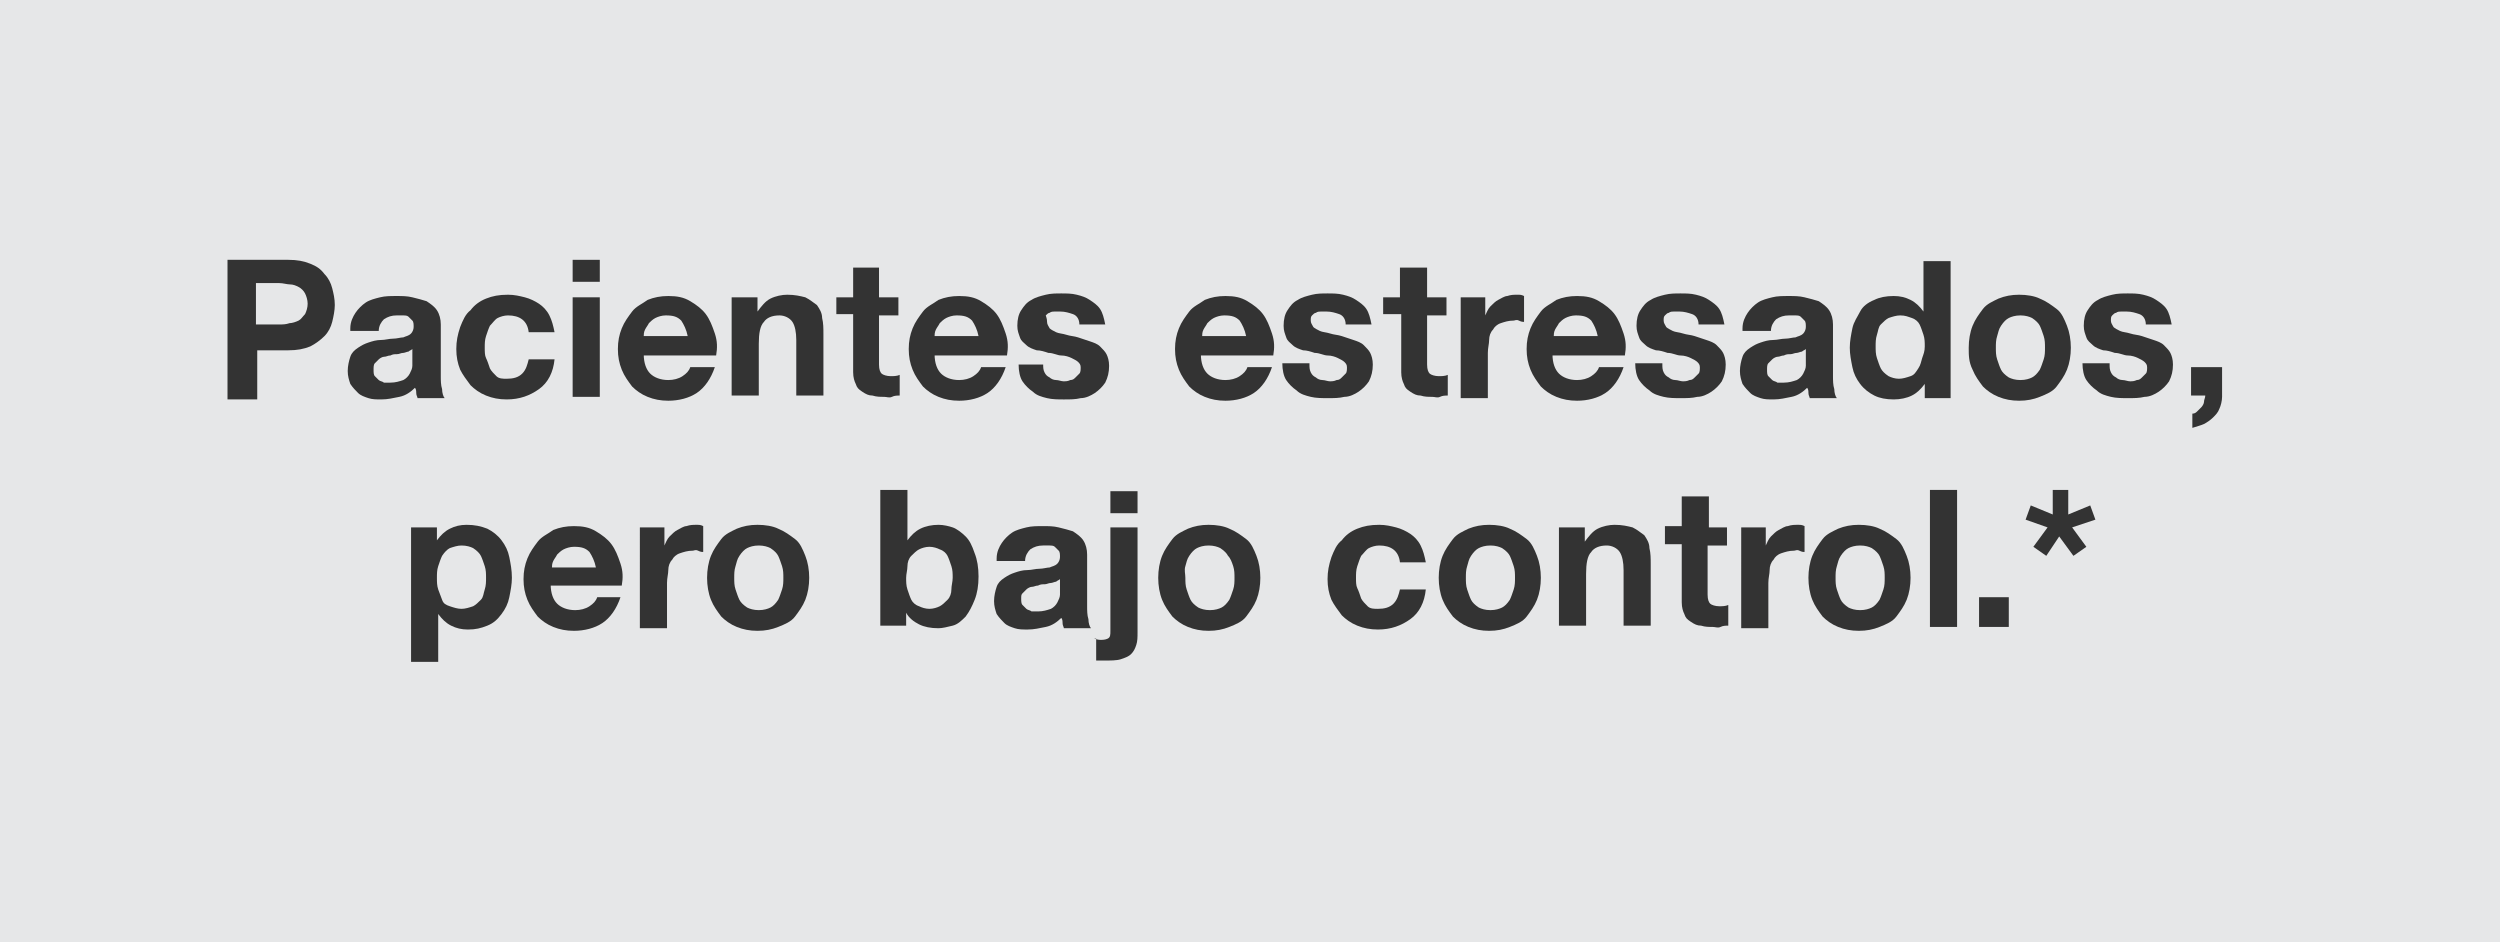 <!-- Generator: Adobe Illustrator 20.1.0, SVG Export Plug-In  -->
<svg version="1.1"
	 xmlns="http://www.w3.org/2000/svg" xmlns:xlink="http://www.w3.org/1999/xlink" xmlns:a="http://ns.adobe.com/AdobeSVGViewerExtensions/3.0/"
	 x="0px" y="0px" width="193.4px" height="72.9px" viewBox="0 0 193.4 72.9"
	 style="overflow:scroll;enable-background:new 0 0 193.4 72.9;" xml:space="preserve">
<style type="text/css">
	.st0{fill:#E6E7E8;}
	.st1{fill:#333333;}
</style>
<defs>
</defs>
<rect id="XMLID_1_" class="st0" width="193.4" height="72.9"/>
<g>
	<path class="st1" d="M17.5,20.1h4.8c0.7,0,1.2,0.1,1.7,0.3c0.5,0.2,0.8,0.4,1.1,0.8c0.3,0.3,0.5,0.7,0.6,1.1
		c0.1,0.4,0.2,0.8,0.2,1.3c0,0.4-0.1,0.9-0.2,1.3c-0.1,0.4-0.3,0.8-0.6,1.1c-0.3,0.3-0.7,0.6-1.1,0.8c-0.5,0.2-1,0.3-1.7,0.3h-2.4
		v3.8h-2.3V20.1z M19.8,25.1h1.8c0.3,0,0.5,0,0.8-0.1c0.2,0,0.5-0.1,0.7-0.2c0.2-0.1,0.3-0.3,0.5-0.5c0.1-0.2,0.2-0.5,0.2-0.8
		s-0.1-0.6-0.2-0.8c-0.1-0.2-0.3-0.4-0.5-0.5c-0.2-0.1-0.4-0.2-0.7-0.2c-0.2,0-0.5-0.1-0.8-0.1h-1.8V25.1z"/>
	<path class="st1" d="M27.1,25.4c0-0.5,0.2-0.9,0.4-1.2c0.2-0.3,0.5-0.6,0.8-0.8c0.3-0.2,0.7-0.3,1.1-0.4c0.4-0.1,0.8-0.1,1.3-0.1
		c0.4,0,0.8,0,1.2,0.1c0.4,0.1,0.8,0.2,1.1,0.3c0.3,0.2,0.6,0.4,0.8,0.7c0.2,0.3,0.3,0.7,0.3,1.1v4c0,0.3,0,0.7,0.1,1
		c0,0.3,0.1,0.6,0.2,0.7h-2.1c0-0.1-0.1-0.2-0.1-0.4c0-0.1,0-0.3-0.1-0.4c-0.3,0.3-0.7,0.6-1.2,0.7c-0.5,0.1-0.9,0.2-1.4,0.2
		c-0.4,0-0.7,0-1-0.1c-0.3-0.1-0.6-0.2-0.8-0.4c-0.2-0.2-0.4-0.4-0.6-0.7c-0.1-0.3-0.2-0.6-0.2-1c0-0.4,0.1-0.8,0.2-1.1
		s0.3-0.5,0.6-0.7s0.5-0.3,0.8-0.4s0.6-0.2,1-0.2c0.3,0,0.6-0.1,0.9-0.1c0.3,0,0.6-0.1,0.8-0.1c0.2-0.1,0.4-0.1,0.6-0.3
		c0.1-0.1,0.2-0.3,0.2-0.5c0-0.2,0-0.4-0.1-0.5s-0.2-0.2-0.3-0.3c-0.1-0.1-0.3-0.1-0.4-0.1c-0.2,0-0.3,0-0.5,0c-0.4,0-0.7,0.1-1,0.3
		c-0.2,0.2-0.4,0.5-0.4,0.9H27.1z M31.9,27c-0.1,0.1-0.2,0.1-0.3,0.2c-0.1,0-0.3,0.1-0.4,0.1c-0.2,0-0.3,0.1-0.5,0.1s-0.3,0-0.5,0.1
		c-0.2,0-0.3,0.1-0.5,0.1c-0.1,0-0.3,0.1-0.4,0.2c-0.1,0.1-0.2,0.2-0.3,0.3s-0.1,0.3-0.1,0.5c0,0.2,0,0.4,0.1,0.5s0.2,0.2,0.3,0.3
		c0.1,0.1,0.3,0.1,0.4,0.2c0.2,0,0.3,0,0.5,0c0.4,0,0.7-0.1,1-0.2c0.2-0.1,0.4-0.3,0.5-0.5c0.1-0.2,0.2-0.4,0.2-0.6
		c0-0.2,0-0.4,0-0.5V27z"/>
	<path class="st1" d="M40.9,25.7c-0.1-0.9-0.7-1.3-1.6-1.3c-0.3,0-0.6,0.1-0.8,0.2s-0.4,0.4-0.6,0.6c-0.1,0.2-0.2,0.5-0.3,0.8
		s-0.1,0.6-0.1,0.9c0,0.3,0,0.6,0.1,0.8s0.2,0.5,0.3,0.8c0.1,0.2,0.3,0.4,0.5,0.6s0.5,0.2,0.8,0.2c0.5,0,0.9-0.1,1.2-0.4
		c0.3-0.3,0.4-0.7,0.5-1.1h2c-0.1,1-0.5,1.8-1.2,2.3c-0.7,0.5-1.5,0.8-2.5,0.8c-0.6,0-1.1-0.1-1.6-0.3c-0.5-0.2-0.9-0.5-1.2-0.8
		c-0.3-0.4-0.6-0.8-0.8-1.2c-0.2-0.5-0.3-1-0.3-1.6c0-0.6,0.1-1.1,0.3-1.7c0.2-0.5,0.4-1,0.8-1.3c0.3-0.4,0.7-0.7,1.2-0.9
		c0.5-0.2,1-0.3,1.7-0.3c0.5,0,0.9,0.1,1.3,0.2c0.4,0.1,0.8,0.3,1.1,0.5c0.3,0.2,0.6,0.5,0.8,0.9c0.2,0.4,0.3,0.8,0.4,1.3H40.9z"/>
	<path class="st1" d="M46.4,21.8h-2.1v-1.7h2.1V21.8z M44.3,23h2.1v7.7h-2.1V23z"/>
	<path class="st1" d="M49.8,27.4c0,0.7,0.2,1.2,0.5,1.5c0.3,0.3,0.8,0.5,1.4,0.5c0.4,0,0.8-0.1,1.1-0.3s0.5-0.4,0.6-0.7h1.9
		c-0.3,0.9-0.8,1.6-1.4,2c-0.6,0.4-1.4,0.6-2.2,0.6c-0.6,0-1.1-0.1-1.6-0.3c-0.5-0.2-0.9-0.5-1.2-0.8c-0.3-0.4-0.6-0.8-0.8-1.3
		c-0.2-0.5-0.3-1-0.3-1.6c0-0.6,0.1-1.1,0.3-1.6c0.2-0.5,0.5-0.9,0.8-1.3s0.8-0.6,1.2-0.9c0.5-0.2,1-0.3,1.6-0.3
		c0.7,0,1.2,0.1,1.7,0.4c0.5,0.3,0.9,0.6,1.2,1c0.3,0.4,0.5,0.9,0.7,1.5s0.2,1.1,0.1,1.7H49.8z M53.2,26c-0.1-0.5-0.3-0.9-0.5-1.2
		c-0.3-0.3-0.6-0.4-1.2-0.4c-0.3,0-0.6,0.1-0.8,0.2c-0.2,0.1-0.4,0.3-0.5,0.4c-0.1,0.2-0.2,0.3-0.3,0.5c-0.1,0.2-0.1,0.4-0.1,0.5
		H53.2z"/>
	<path class="st1" d="M56.6,23h2v1.1h0c0.3-0.4,0.6-0.8,1-1c0.4-0.2,0.9-0.3,1.3-0.3c0.6,0,1,0.1,1.4,0.2c0.4,0.2,0.6,0.4,0.9,0.6
		c0.2,0.3,0.4,0.6,0.4,1c0.1,0.4,0.1,0.8,0.1,1.3v4.7h-2.1v-4.3c0-0.6-0.1-1.1-0.3-1.4s-0.6-0.5-1-0.5c-0.6,0-1,0.2-1.2,0.5
		c-0.3,0.3-0.4,0.9-0.4,1.7v4h-2.1V23z"/>
	<path class="st1" d="M68,23h1.5v1.4H68v3.8c0,0.4,0.1,0.6,0.2,0.7c0.1,0.1,0.4,0.2,0.7,0.2c0.2,0,0.5,0,0.7-0.1v1.6
		c-0.2,0-0.4,0-0.6,0.1s-0.4,0-0.6,0c-0.3,0-0.6,0-0.9-0.1c-0.3,0-0.5-0.1-0.8-0.3s-0.4-0.3-0.5-0.6c-0.1-0.2-0.2-0.5-0.2-0.9v-4.5
		h-1.3V23h1.3v-2.3H68V23z"/>
	<path class="st1" d="M72.3,27.4c0,0.7,0.2,1.2,0.5,1.5c0.3,0.3,0.8,0.5,1.4,0.5c0.4,0,0.8-0.1,1.1-0.3s0.5-0.4,0.6-0.7h1.9
		c-0.3,0.9-0.8,1.6-1.4,2c-0.6,0.4-1.4,0.6-2.2,0.6c-0.6,0-1.1-0.1-1.6-0.3c-0.5-0.2-0.9-0.5-1.2-0.8c-0.3-0.4-0.6-0.8-0.8-1.3
		c-0.2-0.5-0.3-1-0.3-1.6c0-0.6,0.1-1.1,0.3-1.6c0.2-0.5,0.5-0.9,0.8-1.3s0.8-0.6,1.2-0.9c0.5-0.2,1-0.3,1.6-0.3
		c0.7,0,1.2,0.1,1.7,0.4c0.5,0.3,0.9,0.6,1.2,1c0.3,0.4,0.5,0.9,0.7,1.5s0.2,1.1,0.1,1.7H72.3z M75.7,26c-0.1-0.5-0.3-0.9-0.5-1.2
		c-0.3-0.3-0.6-0.4-1.2-0.4c-0.3,0-0.6,0.1-0.8,0.2c-0.2,0.1-0.4,0.3-0.5,0.4c-0.1,0.2-0.2,0.3-0.3,0.5c-0.1,0.2-0.1,0.4-0.1,0.5
		H75.7z"/>
	<path class="st1" d="M80.7,28.2c0,0.2,0,0.4,0.1,0.6c0.1,0.2,0.2,0.3,0.4,0.4c0.1,0.1,0.3,0.2,0.5,0.2c0.2,0,0.4,0.1,0.6,0.1
		c0.1,0,0.3,0,0.5-0.1c0.2,0,0.3-0.1,0.4-0.2s0.2-0.2,0.3-0.3c0.1-0.1,0.1-0.3,0.1-0.5c0-0.2-0.1-0.3-0.2-0.4
		c-0.1-0.1-0.3-0.2-0.5-0.3c-0.2-0.1-0.5-0.2-0.8-0.2s-0.6-0.2-1-0.2c-0.3-0.1-0.6-0.2-0.9-0.2c-0.3-0.1-0.6-0.2-0.8-0.4
		s-0.4-0.3-0.5-0.6s-0.2-0.5-0.2-0.9c0-0.5,0.1-0.9,0.3-1.2c0.2-0.3,0.4-0.6,0.8-0.8c0.3-0.2,0.7-0.3,1.1-0.4
		c0.4-0.1,0.8-0.1,1.2-0.1c0.4,0,0.8,0,1.2,0.1c0.4,0.1,0.7,0.2,1,0.4c0.3,0.2,0.6,0.4,0.8,0.7c0.2,0.3,0.3,0.7,0.4,1.2h-2
		c0-0.4-0.2-0.7-0.5-0.8s-0.6-0.2-1-0.2c-0.1,0-0.2,0-0.4,0c-0.1,0-0.3,0-0.4,0.1c-0.1,0-0.2,0.1-0.3,0.2C81,24.7,81,24.8,81,24.9
		c0,0.2,0.1,0.3,0.2,0.5c0.1,0.1,0.3,0.2,0.5,0.3s0.5,0.1,0.8,0.2s0.6,0.1,0.9,0.2c0.3,0.1,0.6,0.2,0.9,0.3c0.3,0.1,0.6,0.2,0.8,0.4
		c0.2,0.2,0.4,0.4,0.5,0.6c0.1,0.2,0.2,0.5,0.2,0.9c0,0.5-0.1,0.9-0.3,1.3c-0.2,0.3-0.5,0.6-0.8,0.8s-0.7,0.4-1.1,0.4
		c-0.4,0.1-0.8,0.1-1.3,0.1c-0.4,0-0.9,0-1.3-0.1c-0.4-0.1-0.8-0.2-1.1-0.5c-0.3-0.2-0.6-0.5-0.8-0.8s-0.3-0.8-0.3-1.3H80.7z"/>
	<path class="st1" d="M92.9,27.4c0,0.7,0.2,1.2,0.5,1.5c0.3,0.3,0.8,0.5,1.4,0.5c0.4,0,0.8-0.1,1.1-0.3s0.5-0.4,0.6-0.7h1.9
		c-0.3,0.9-0.8,1.6-1.4,2c-0.6,0.4-1.4,0.6-2.2,0.6c-0.6,0-1.1-0.1-1.6-0.3c-0.5-0.2-0.9-0.5-1.2-0.8c-0.3-0.4-0.6-0.8-0.8-1.3
		c-0.2-0.5-0.3-1-0.3-1.6c0-0.6,0.1-1.1,0.3-1.6c0.2-0.5,0.5-0.9,0.8-1.3s0.8-0.6,1.2-0.9c0.5-0.2,1-0.3,1.6-0.3
		c0.7,0,1.2,0.1,1.7,0.4c0.5,0.3,0.9,0.6,1.2,1c0.3,0.4,0.5,0.9,0.7,1.5s0.2,1.1,0.1,1.7H92.9z M96.4,26c-0.1-0.5-0.3-0.9-0.5-1.2
		c-0.3-0.3-0.6-0.4-1.2-0.4c-0.3,0-0.6,0.1-0.8,0.2c-0.2,0.1-0.4,0.3-0.5,0.4c-0.1,0.2-0.2,0.3-0.3,0.5c-0.1,0.2-0.1,0.4-0.1,0.5
		H96.4z"/>
	<path class="st1" d="M101.3,28.2c0,0.2,0,0.4,0.1,0.6c0.1,0.2,0.2,0.3,0.4,0.4c0.1,0.1,0.3,0.2,0.5,0.2c0.2,0,0.4,0.1,0.6,0.1
		c0.1,0,0.3,0,0.5-0.1c0.2,0,0.3-0.1,0.4-0.2s0.2-0.2,0.3-0.3c0.1-0.1,0.1-0.3,0.1-0.5c0-0.2-0.1-0.3-0.2-0.4
		c-0.1-0.1-0.3-0.2-0.5-0.3c-0.2-0.1-0.5-0.2-0.8-0.2s-0.6-0.2-1-0.2c-0.3-0.1-0.6-0.2-0.9-0.2c-0.3-0.1-0.6-0.2-0.8-0.4
		s-0.4-0.3-0.5-0.6s-0.2-0.5-0.2-0.9c0-0.5,0.1-0.9,0.3-1.2c0.2-0.3,0.4-0.6,0.8-0.8c0.3-0.2,0.7-0.3,1.1-0.4
		c0.4-0.1,0.8-0.1,1.2-0.1c0.4,0,0.8,0,1.2,0.1c0.4,0.1,0.7,0.2,1,0.4c0.3,0.2,0.6,0.4,0.8,0.7c0.2,0.3,0.3,0.7,0.4,1.2h-2
		c0-0.4-0.2-0.7-0.5-0.8s-0.6-0.2-1-0.2c-0.1,0-0.2,0-0.4,0c-0.1,0-0.3,0-0.4,0.1c-0.1,0-0.2,0.1-0.3,0.2c-0.1,0.1-0.1,0.2-0.1,0.4
		c0,0.2,0.1,0.3,0.2,0.5c0.1,0.1,0.3,0.2,0.5,0.3s0.5,0.1,0.8,0.2s0.6,0.1,0.9,0.2c0.3,0.1,0.6,0.2,0.9,0.3c0.3,0.1,0.6,0.2,0.8,0.4
		c0.2,0.2,0.4,0.4,0.5,0.6c0.1,0.2,0.2,0.5,0.2,0.9c0,0.5-0.1,0.9-0.3,1.3c-0.2,0.3-0.5,0.6-0.8,0.8s-0.7,0.4-1.1,0.4
		c-0.4,0.1-0.8,0.1-1.3,0.1c-0.4,0-0.9,0-1.3-0.1c-0.4-0.1-0.8-0.2-1.1-0.5c-0.3-0.2-0.6-0.5-0.8-0.8s-0.3-0.8-0.3-1.3H101.3z"/>
	<path class="st1" d="M110.4,23h1.5v1.4h-1.5v3.8c0,0.4,0.1,0.6,0.2,0.7c0.1,0.1,0.4,0.2,0.7,0.2c0.2,0,0.5,0,0.7-0.1v1.6
		c-0.2,0-0.4,0-0.6,0.1s-0.4,0-0.6,0c-0.3,0-0.6,0-0.9-0.1c-0.3,0-0.5-0.1-0.8-0.3s-0.4-0.3-0.5-0.6c-0.1-0.2-0.2-0.5-0.2-0.9v-4.5
		H107V23h1.3v-2.3h2.1V23z"/>
	<path class="st1" d="M112.9,23h2v1.4h0c0.1-0.2,0.2-0.5,0.4-0.7c0.2-0.2,0.4-0.4,0.6-0.5c0.2-0.1,0.5-0.3,0.7-0.3
		c0.3-0.1,0.5-0.1,0.8-0.1c0.2,0,0.3,0,0.5,0.1v2c-0.1,0-0.2,0-0.4-0.1s-0.3,0-0.4,0c-0.4,0-0.7,0.1-1,0.2c-0.3,0.1-0.5,0.3-0.6,0.5
		c-0.2,0.2-0.3,0.5-0.3,0.8s-0.1,0.6-0.1,1v3.5h-2.1V23z"/>
	<path class="st1" d="M120.1,27.4c0,0.7,0.2,1.2,0.5,1.5c0.3,0.3,0.8,0.5,1.4,0.5c0.4,0,0.8-0.1,1.1-0.3s0.5-0.4,0.6-0.7h1.9
		c-0.3,0.9-0.8,1.6-1.4,2c-0.6,0.4-1.4,0.6-2.2,0.6c-0.6,0-1.1-0.1-1.6-0.3c-0.5-0.2-0.9-0.5-1.2-0.8c-0.3-0.4-0.6-0.8-0.8-1.3
		c-0.2-0.5-0.3-1-0.3-1.6c0-0.6,0.1-1.1,0.3-1.6c0.2-0.5,0.5-0.9,0.8-1.3s0.8-0.6,1.2-0.9c0.5-0.2,1-0.3,1.6-0.3
		c0.7,0,1.2,0.1,1.7,0.4c0.5,0.3,0.9,0.6,1.2,1c0.3,0.4,0.5,0.9,0.7,1.5s0.2,1.1,0.1,1.7H120.1z M123.6,26c-0.1-0.5-0.3-0.9-0.5-1.2
		c-0.3-0.3-0.6-0.4-1.2-0.4c-0.3,0-0.6,0.1-0.8,0.2c-0.2,0.1-0.4,0.3-0.5,0.4c-0.1,0.2-0.2,0.3-0.3,0.5c-0.1,0.2-0.1,0.4-0.1,0.5
		H123.6z"/>
	<path class="st1" d="M128.6,28.2c0,0.2,0,0.4,0.1,0.6c0.1,0.2,0.2,0.3,0.4,0.4c0.1,0.1,0.3,0.2,0.5,0.2c0.2,0,0.4,0.1,0.6,0.1
		c0.1,0,0.3,0,0.5-0.1c0.2,0,0.3-0.1,0.4-0.2s0.2-0.2,0.3-0.3c0.1-0.1,0.1-0.3,0.1-0.5c0-0.2-0.1-0.3-0.2-0.4
		c-0.1-0.1-0.3-0.2-0.5-0.3c-0.2-0.1-0.5-0.2-0.8-0.2s-0.6-0.2-1-0.2c-0.3-0.1-0.6-0.2-0.9-0.2c-0.3-0.1-0.6-0.2-0.8-0.4
		s-0.4-0.3-0.5-0.6s-0.2-0.5-0.2-0.9c0-0.5,0.1-0.9,0.3-1.2c0.2-0.3,0.4-0.6,0.8-0.8c0.3-0.2,0.7-0.3,1.1-0.4
		c0.4-0.1,0.8-0.1,1.2-0.1c0.4,0,0.8,0,1.2,0.1c0.4,0.1,0.7,0.2,1,0.4c0.3,0.2,0.6,0.4,0.8,0.7c0.2,0.3,0.3,0.7,0.4,1.2h-2
		c0-0.4-0.2-0.7-0.5-0.8s-0.6-0.2-1-0.2c-0.1,0-0.2,0-0.4,0c-0.1,0-0.3,0-0.4,0.1c-0.1,0-0.2,0.1-0.3,0.2c-0.1,0.1-0.1,0.2-0.1,0.4
		c0,0.2,0.1,0.3,0.2,0.5c0.1,0.1,0.3,0.2,0.5,0.3s0.5,0.1,0.8,0.2s0.6,0.1,0.9,0.2c0.3,0.1,0.6,0.2,0.9,0.3c0.3,0.1,0.6,0.2,0.8,0.4
		c0.2,0.2,0.4,0.4,0.5,0.6c0.1,0.2,0.2,0.5,0.2,0.9c0,0.5-0.1,0.9-0.3,1.3c-0.2,0.3-0.5,0.6-0.8,0.8s-0.7,0.4-1.1,0.4
		c-0.4,0.1-0.8,0.1-1.3,0.1c-0.4,0-0.9,0-1.3-0.1c-0.4-0.1-0.8-0.2-1.1-0.5c-0.3-0.2-0.6-0.5-0.8-0.8s-0.3-0.8-0.3-1.3H128.6z"/>
	<path class="st1" d="M134.8,25.4c0-0.5,0.2-0.9,0.4-1.2c0.2-0.3,0.5-0.6,0.8-0.8c0.3-0.2,0.7-0.3,1.1-0.4c0.4-0.1,0.8-0.1,1.3-0.1
		c0.4,0,0.8,0,1.2,0.1c0.4,0.1,0.8,0.2,1.1,0.3c0.3,0.2,0.6,0.4,0.8,0.7c0.2,0.3,0.3,0.7,0.3,1.1v4c0,0.3,0,0.7,0.1,1
		c0,0.3,0.1,0.6,0.2,0.7h-2.1c0-0.1-0.1-0.2-0.1-0.4c0-0.1,0-0.3-0.1-0.4c-0.3,0.3-0.7,0.6-1.2,0.7c-0.5,0.1-0.9,0.2-1.4,0.2
		c-0.4,0-0.7,0-1-0.1c-0.3-0.1-0.6-0.2-0.8-0.4c-0.2-0.2-0.4-0.4-0.6-0.7c-0.1-0.3-0.2-0.6-0.2-1c0-0.4,0.1-0.8,0.2-1.1
		s0.3-0.5,0.6-0.7s0.5-0.3,0.8-0.4s0.6-0.2,1-0.2c0.3,0,0.6-0.1,0.9-0.1c0.3,0,0.6-0.1,0.8-0.1c0.2-0.1,0.4-0.1,0.6-0.3
		c0.1-0.1,0.2-0.3,0.2-0.5c0-0.2,0-0.4-0.1-0.5s-0.2-0.2-0.3-0.3c-0.1-0.1-0.3-0.1-0.4-0.1c-0.2,0-0.3,0-0.5,0c-0.4,0-0.7,0.1-1,0.3
		c-0.2,0.2-0.4,0.5-0.4,0.9H134.8z M139.7,27c-0.1,0.1-0.2,0.1-0.3,0.2c-0.1,0-0.3,0.1-0.4,0.1c-0.2,0-0.3,0.1-0.5,0.1
		s-0.3,0-0.5,0.1c-0.2,0-0.3,0.1-0.5,0.1c-0.1,0-0.3,0.1-0.4,0.2c-0.1,0.1-0.2,0.2-0.3,0.3s-0.1,0.3-0.1,0.5c0,0.2,0,0.4,0.1,0.5
		s0.2,0.2,0.3,0.3c0.1,0.1,0.3,0.1,0.4,0.2c0.2,0,0.3,0,0.5,0c0.4,0,0.7-0.1,1-0.2c0.2-0.1,0.4-0.3,0.5-0.5c0.1-0.2,0.2-0.4,0.2-0.6
		c0-0.2,0-0.4,0-0.5V27z"/>
	<path class="st1" d="M148.9,29.7L148.9,29.7c-0.3,0.4-0.6,0.7-1,0.9c-0.4,0.2-0.9,0.3-1.4,0.3c-0.6,0-1.1-0.1-1.5-0.3
		c-0.4-0.2-0.8-0.5-1.1-0.9s-0.5-0.8-0.6-1.3c-0.1-0.5-0.2-1-0.2-1.5c0-0.5,0.1-1,0.2-1.5c0.1-0.5,0.4-0.9,0.6-1.3s0.6-0.7,1.1-0.9
		c0.4-0.2,0.9-0.3,1.5-0.3c0.5,0,0.9,0.1,1.3,0.3c0.4,0.2,0.7,0.5,1,0.9h0v-3.9h2.1v10.6h-2V29.7z M148.9,26.8c0-0.3,0-0.6-0.1-0.9
		s-0.2-0.6-0.3-0.8c-0.1-0.2-0.3-0.4-0.6-0.5s-0.5-0.2-0.9-0.2c-0.3,0-0.6,0.1-0.9,0.2c-0.2,0.1-0.4,0.3-0.6,0.5s-0.2,0.5-0.3,0.8
		s-0.1,0.6-0.1,0.9c0,0.3,0,0.6,0.1,0.9s0.2,0.6,0.3,0.8s0.3,0.4,0.6,0.6c0.2,0.1,0.5,0.2,0.8,0.2c0.3,0,0.6-0.1,0.9-0.2
		s0.4-0.3,0.6-0.6s0.2-0.5,0.3-0.8S148.9,27.2,148.9,26.8z"/>
	<path class="st1" d="M152.3,26.9c0-0.6,0.1-1.2,0.3-1.7c0.2-0.5,0.5-0.9,0.8-1.3s0.8-0.6,1.2-0.8c0.5-0.2,1-0.3,1.6-0.3
		s1.2,0.1,1.6,0.3c0.5,0.2,0.9,0.5,1.3,0.8s0.6,0.8,0.8,1.3c0.2,0.5,0.3,1.1,0.3,1.7s-0.1,1.2-0.3,1.7c-0.2,0.5-0.5,0.9-0.8,1.3
		c-0.3,0.4-0.8,0.6-1.3,0.8c-0.5,0.2-1,0.3-1.6,0.3s-1.1-0.1-1.6-0.3c-0.5-0.2-0.9-0.5-1.2-0.8c-0.3-0.4-0.6-0.8-0.8-1.3
		C152.3,28,152.3,27.5,152.3,26.9z M154.4,26.9c0,0.3,0,0.6,0.1,0.9c0.1,0.3,0.2,0.6,0.3,0.8s0.3,0.4,0.6,0.6
		c0.2,0.1,0.5,0.2,0.9,0.2c0.4,0,0.7-0.1,0.9-0.2s0.4-0.3,0.6-0.6c0.1-0.2,0.2-0.5,0.3-0.8c0.1-0.3,0.1-0.6,0.1-0.9s0-0.6-0.1-0.9
		s-0.2-0.6-0.3-0.8c-0.1-0.2-0.3-0.4-0.6-0.6c-0.2-0.1-0.5-0.2-0.9-0.2c-0.4,0-0.7,0.1-0.9,0.2c-0.2,0.1-0.4,0.3-0.6,0.6
		s-0.2,0.5-0.3,0.8S154.4,26.6,154.4,26.9z"/>
	<path class="st1" d="M163.2,28.2c0,0.2,0,0.4,0.1,0.6c0.1,0.2,0.2,0.3,0.4,0.4c0.1,0.1,0.3,0.2,0.5,0.2c0.2,0,0.4,0.1,0.6,0.1
		c0.1,0,0.3,0,0.5-0.1c0.2,0,0.3-0.1,0.4-0.2s0.2-0.2,0.3-0.3c0.1-0.1,0.1-0.3,0.1-0.5c0-0.2-0.1-0.3-0.2-0.4
		c-0.1-0.1-0.3-0.2-0.5-0.3c-0.2-0.1-0.5-0.2-0.8-0.2s-0.6-0.2-1-0.2c-0.3-0.1-0.6-0.2-0.9-0.2c-0.3-0.1-0.6-0.2-0.8-0.4
		s-0.4-0.3-0.5-0.6s-0.2-0.5-0.2-0.9c0-0.5,0.1-0.9,0.3-1.2c0.2-0.3,0.4-0.6,0.8-0.8c0.3-0.2,0.7-0.3,1.1-0.4
		c0.4-0.1,0.8-0.1,1.2-0.1c0.4,0,0.8,0,1.2,0.1c0.4,0.1,0.7,0.2,1,0.4c0.3,0.2,0.6,0.4,0.8,0.7c0.2,0.3,0.3,0.7,0.4,1.2h-2
		c0-0.4-0.2-0.7-0.5-0.8s-0.6-0.2-1-0.2c-0.1,0-0.2,0-0.4,0c-0.1,0-0.3,0-0.4,0.1c-0.1,0-0.2,0.1-0.3,0.2c-0.1,0.1-0.1,0.2-0.1,0.4
		c0,0.2,0.1,0.3,0.2,0.5c0.1,0.1,0.3,0.2,0.5,0.3s0.5,0.1,0.8,0.2s0.6,0.1,0.9,0.2c0.3,0.1,0.6,0.2,0.9,0.3c0.3,0.1,0.6,0.2,0.8,0.4
		c0.2,0.2,0.4,0.4,0.5,0.6c0.1,0.2,0.2,0.5,0.2,0.9c0,0.5-0.1,0.9-0.3,1.3c-0.2,0.3-0.5,0.6-0.8,0.8s-0.7,0.4-1.1,0.4
		c-0.4,0.1-0.8,0.1-1.3,0.1c-0.4,0-0.9,0-1.3-0.1c-0.4-0.1-0.8-0.2-1.1-0.5c-0.3-0.2-0.6-0.5-0.8-0.8s-0.3-0.8-0.3-1.3H163.2z"/>
	<path class="st1" d="M169.6,28.4h2.3v2.3c0,0.3-0.1,0.7-0.2,0.9c-0.1,0.3-0.3,0.5-0.5,0.7s-0.5,0.4-0.7,0.5s-0.6,0.2-0.9,0.3v-1.1
		c0.2,0,0.3-0.1,0.4-0.2c0.1-0.1,0.2-0.2,0.3-0.3c0.1-0.1,0.2-0.3,0.2-0.4c0-0.2,0.1-0.3,0.1-0.5h-1.1V28.4z"/>
	<path class="st1" d="M31.8,40.8h2v1h0c0.3-0.4,0.6-0.7,1-0.9c0.4-0.2,0.8-0.3,1.3-0.3c0.6,0,1.1,0.1,1.6,0.3
		c0.4,0.2,0.8,0.5,1.1,0.9c0.3,0.4,0.5,0.8,0.6,1.3c0.1,0.5,0.2,1,0.2,1.6c0,0.5-0.1,1-0.2,1.5c-0.1,0.5-0.3,0.9-0.6,1.3
		c-0.3,0.4-0.6,0.7-1.1,0.9s-0.9,0.3-1.5,0.3c-0.5,0-0.9-0.1-1.3-0.3c-0.4-0.2-0.7-0.5-1-0.9h0v3.7h-2.1V40.8z M35.7,47.1
		c0.3,0,0.6-0.1,0.9-0.2c0.2-0.1,0.4-0.3,0.6-0.5s0.2-0.5,0.3-0.8c0.1-0.3,0.1-0.6,0.1-0.9c0-0.3,0-0.6-0.1-0.9s-0.2-0.6-0.3-0.8
		s-0.3-0.4-0.6-0.6c-0.2-0.1-0.5-0.2-0.9-0.2c-0.3,0-0.6,0.1-0.9,0.2c-0.2,0.1-0.4,0.3-0.6,0.6c-0.1,0.2-0.2,0.5-0.3,0.8
		c-0.1,0.3-0.1,0.6-0.1,0.9c0,0.3,0,0.6,0.1,0.9c0.1,0.3,0.2,0.5,0.3,0.8s0.3,0.4,0.6,0.5S35.4,47.1,35.7,47.1z"/>
	<path class="st1" d="M42.6,45.2c0,0.7,0.2,1.2,0.5,1.5c0.3,0.3,0.8,0.5,1.4,0.5c0.4,0,0.8-0.1,1.1-0.3s0.5-0.4,0.6-0.7H48
		c-0.3,0.9-0.8,1.6-1.4,2c-0.6,0.4-1.4,0.6-2.2,0.6c-0.6,0-1.1-0.1-1.6-0.3c-0.5-0.2-0.9-0.5-1.2-0.8c-0.3-0.4-0.6-0.8-0.8-1.3
		c-0.2-0.5-0.3-1-0.3-1.6c0-0.6,0.1-1.1,0.3-1.6c0.2-0.5,0.5-0.9,0.8-1.3s0.8-0.6,1.2-0.9c0.5-0.2,1-0.3,1.6-0.3
		c0.7,0,1.2,0.1,1.7,0.4c0.5,0.3,0.9,0.6,1.2,1c0.3,0.4,0.5,0.9,0.7,1.5s0.2,1.1,0.1,1.7H42.6z M46.1,43.9c-0.1-0.5-0.3-0.9-0.5-1.2
		c-0.3-0.3-0.6-0.4-1.2-0.4c-0.3,0-0.6,0.1-0.8,0.2c-0.2,0.1-0.4,0.3-0.5,0.4c-0.1,0.2-0.2,0.3-0.3,0.5c-0.1,0.2-0.1,0.4-0.1,0.5
		H46.1z"/>
	<path class="st1" d="M49.4,40.8h2v1.4h0c0.1-0.2,0.2-0.5,0.4-0.7c0.2-0.2,0.4-0.4,0.6-0.5c0.2-0.1,0.5-0.3,0.7-0.3
		c0.3-0.1,0.5-0.1,0.8-0.1c0.2,0,0.3,0,0.5,0.1v2c-0.1,0-0.2,0-0.4-0.1s-0.3,0-0.4,0c-0.4,0-0.7,0.1-1,0.2c-0.3,0.1-0.5,0.3-0.6,0.5
		c-0.2,0.2-0.3,0.5-0.3,0.8s-0.1,0.6-0.1,1v3.5h-2.1V40.8z"/>
	<path class="st1" d="M54.7,44.7c0-0.6,0.1-1.2,0.3-1.7c0.2-0.5,0.5-0.9,0.8-1.3s0.8-0.6,1.2-0.8c0.5-0.2,1-0.3,1.6-0.3
		s1.2,0.1,1.6,0.3c0.5,0.2,0.9,0.5,1.3,0.8s0.6,0.8,0.8,1.3c0.2,0.5,0.3,1.1,0.3,1.7s-0.1,1.2-0.3,1.7c-0.2,0.5-0.5,0.9-0.8,1.3
		c-0.3,0.4-0.8,0.6-1.3,0.8c-0.5,0.2-1,0.3-1.6,0.3s-1.1-0.1-1.6-0.3c-0.5-0.2-0.9-0.5-1.2-0.8c-0.3-0.4-0.6-0.8-0.8-1.3
		C54.8,45.9,54.7,45.3,54.7,44.7z M56.8,44.7c0,0.3,0,0.6,0.1,0.9c0.1,0.3,0.2,0.6,0.3,0.8s0.3,0.4,0.6,0.6c0.2,0.1,0.5,0.2,0.9,0.2
		c0.4,0,0.7-0.1,0.9-0.2s0.4-0.3,0.6-0.6c0.1-0.2,0.2-0.5,0.3-0.8c0.1-0.3,0.1-0.6,0.1-0.9s0-0.6-0.1-0.9s-0.2-0.6-0.3-0.8
		c-0.1-0.2-0.3-0.4-0.6-0.6c-0.2-0.1-0.5-0.2-0.9-0.2c-0.4,0-0.7,0.1-0.9,0.2c-0.2,0.1-0.4,0.3-0.6,0.6s-0.2,0.5-0.3,0.8
		S56.8,44.4,56.8,44.7z"/>
	<path class="st1" d="M68.1,37.9h2.1v3.9h0c0.3-0.4,0.6-0.7,1-0.9c0.4-0.2,0.9-0.3,1.4-0.3c0.4,0,0.8,0.1,1.1,0.2s0.7,0.4,1,0.7
		c0.3,0.3,0.5,0.7,0.7,1.3c0.2,0.5,0.3,1.1,0.3,1.8c0,0.7-0.1,1.3-0.3,1.8c-0.2,0.5-0.4,0.9-0.7,1.3c-0.3,0.3-0.6,0.6-1,0.7
		s-0.8,0.2-1.1,0.2c-0.6,0-1.1-0.1-1.5-0.3c-0.4-0.2-0.8-0.5-1-0.9h0v1h-2V37.9z M73.7,44.7c0-0.3,0-0.6-0.1-0.9s-0.2-0.6-0.3-0.8
		s-0.3-0.4-0.6-0.5c-0.2-0.1-0.5-0.2-0.8-0.2c-0.3,0-0.6,0.1-0.8,0.2s-0.4,0.3-0.6,0.5s-0.3,0.5-0.3,0.8s-0.1,0.6-0.1,0.9
		c0,0.3,0,0.6,0.1,0.9s0.2,0.6,0.3,0.8s0.3,0.4,0.6,0.5c0.2,0.1,0.5,0.2,0.8,0.2c0.3,0,0.6-0.1,0.8-0.2c0.2-0.1,0.4-0.3,0.6-0.5
		s0.3-0.5,0.3-0.8S73.7,45,73.7,44.7z"/>
	<path class="st1" d="M77.1,43.2c0-0.5,0.2-0.9,0.4-1.2c0.2-0.3,0.5-0.6,0.8-0.8c0.3-0.2,0.7-0.3,1.1-0.4c0.4-0.1,0.8-0.1,1.3-0.1
		c0.4,0,0.8,0,1.2,0.1c0.4,0.1,0.8,0.2,1.1,0.3c0.3,0.2,0.6,0.4,0.8,0.7c0.2,0.3,0.3,0.7,0.3,1.1v4c0,0.3,0,0.7,0.1,1
		c0,0.3,0.1,0.6,0.2,0.7h-2.1c0-0.1-0.1-0.2-0.1-0.4c0-0.1,0-0.3-0.1-0.4c-0.3,0.3-0.7,0.6-1.2,0.7c-0.5,0.1-0.9,0.2-1.4,0.2
		c-0.4,0-0.7,0-1-0.1c-0.3-0.1-0.6-0.2-0.8-0.4c-0.2-0.2-0.4-0.4-0.6-0.7c-0.1-0.3-0.2-0.6-0.2-1c0-0.4,0.1-0.8,0.2-1.1
		s0.3-0.5,0.6-0.7s0.5-0.3,0.8-0.4s0.6-0.2,1-0.2c0.3,0,0.6-0.1,0.9-0.1c0.3,0,0.6-0.1,0.8-0.1c0.2-0.1,0.4-0.1,0.6-0.3
		c0.1-0.1,0.2-0.3,0.2-0.5c0-0.2,0-0.4-0.1-0.5s-0.2-0.2-0.3-0.3c-0.1-0.1-0.3-0.1-0.4-0.1c-0.2,0-0.3,0-0.5,0c-0.4,0-0.7,0.1-1,0.3
		c-0.2,0.2-0.4,0.5-0.4,0.9H77.1z M82,44.8c-0.1,0.1-0.2,0.1-0.3,0.2c-0.1,0-0.3,0.1-0.4,0.1c-0.2,0-0.3,0.1-0.5,0.1s-0.3,0-0.5,0.1
		c-0.2,0-0.3,0.1-0.5,0.1c-0.1,0-0.3,0.1-0.4,0.2c-0.1,0.1-0.2,0.2-0.3,0.3S79,46.1,79,46.3c0,0.2,0,0.4,0.1,0.5s0.2,0.2,0.3,0.3
		c0.1,0.1,0.3,0.1,0.4,0.2c0.2,0,0.3,0,0.5,0c0.4,0,0.7-0.1,1-0.2c0.2-0.1,0.4-0.3,0.5-0.5c0.1-0.2,0.2-0.4,0.2-0.6
		c0-0.2,0-0.4,0-0.5V44.8z"/>
	<path class="st1" d="M84.6,49.4c0.1,0,0.3,0.1,0.5,0.1c0.2,0,0.4,0,0.6-0.1c0.2-0.1,0.2-0.3,0.2-0.6v-8H88v8.1c0,0.4,0,0.7-0.1,1
		s-0.2,0.5-0.4,0.7c-0.2,0.2-0.5,0.3-0.8,0.4c-0.3,0.1-0.8,0.1-1.3,0.1c-0.1,0-0.2,0-0.3,0c-0.1,0-0.2,0-0.3,0V49.4z M88,39.7h-2.1
		v-1.7H88V39.7z"/>
	<path class="st1" d="M89.6,44.7c0-0.6,0.1-1.2,0.3-1.7c0.2-0.5,0.5-0.9,0.8-1.3s0.8-0.6,1.2-0.8c0.5-0.2,1-0.3,1.6-0.3
		s1.2,0.1,1.6,0.3c0.5,0.2,0.9,0.5,1.3,0.8s0.6,0.8,0.8,1.3c0.2,0.5,0.3,1.1,0.3,1.7s-0.1,1.2-0.3,1.7c-0.2,0.5-0.5,0.9-0.8,1.3
		c-0.3,0.4-0.8,0.6-1.3,0.8c-0.5,0.2-1,0.3-1.6,0.3s-1.1-0.1-1.6-0.3c-0.5-0.2-0.9-0.5-1.2-0.8c-0.3-0.4-0.6-0.8-0.8-1.3
		C89.7,45.9,89.6,45.3,89.6,44.7z M91.7,44.7c0,0.3,0,0.6,0.1,0.9c0.1,0.3,0.2,0.6,0.3,0.8s0.3,0.4,0.6,0.6c0.2,0.1,0.5,0.2,0.9,0.2
		c0.4,0,0.7-0.1,0.9-0.2s0.4-0.3,0.6-0.6c0.1-0.2,0.2-0.5,0.3-0.8c0.1-0.3,0.1-0.6,0.1-0.9s0-0.6-0.1-0.9S95.2,43.2,95,43
		c-0.1-0.2-0.3-0.4-0.6-0.6c-0.2-0.1-0.5-0.2-0.9-0.2c-0.4,0-0.7,0.1-0.9,0.2c-0.2,0.1-0.4,0.3-0.6,0.6s-0.2,0.5-0.3,0.8
		S91.7,44.4,91.7,44.7z"/>
	<path class="st1" d="M108.3,43.5c-0.1-0.9-0.7-1.3-1.6-1.3c-0.3,0-0.6,0.1-0.8,0.2s-0.4,0.4-0.6,0.6c-0.1,0.2-0.2,0.5-0.3,0.8
		s-0.1,0.6-0.1,0.9c0,0.3,0,0.6,0.1,0.8s0.2,0.5,0.3,0.8c0.1,0.2,0.3,0.4,0.5,0.6s0.5,0.2,0.8,0.2c0.5,0,0.9-0.1,1.2-0.4
		c0.3-0.3,0.4-0.7,0.5-1.1h2c-0.1,1-0.5,1.8-1.2,2.3c-0.7,0.5-1.5,0.8-2.5,0.8c-0.6,0-1.1-0.1-1.6-0.3c-0.5-0.2-0.9-0.5-1.2-0.8
		c-0.3-0.4-0.6-0.8-0.8-1.2c-0.2-0.5-0.3-1-0.3-1.6c0-0.6,0.1-1.1,0.3-1.7c0.2-0.5,0.4-1,0.8-1.3c0.3-0.4,0.7-0.7,1.2-0.9
		c0.5-0.2,1-0.3,1.7-0.3c0.5,0,0.9,0.1,1.3,0.2c0.4,0.1,0.8,0.3,1.1,0.5c0.3,0.2,0.6,0.5,0.8,0.9c0.2,0.4,0.3,0.8,0.4,1.3H108.3z"/>
	<path class="st1" d="M111.3,44.7c0-0.6,0.1-1.2,0.3-1.7c0.2-0.5,0.5-0.9,0.8-1.3s0.8-0.6,1.2-0.8c0.5-0.2,1-0.3,1.6-0.3
		s1.2,0.1,1.6,0.3c0.5,0.2,0.9,0.5,1.3,0.8s0.6,0.8,0.8,1.3c0.2,0.5,0.3,1.1,0.3,1.7s-0.1,1.2-0.3,1.7c-0.2,0.5-0.5,0.9-0.8,1.3
		c-0.3,0.4-0.8,0.6-1.3,0.8c-0.5,0.2-1,0.3-1.6,0.3s-1.1-0.1-1.6-0.3c-0.5-0.2-0.9-0.5-1.2-0.8c-0.3-0.4-0.6-0.8-0.8-1.3
		C111.4,45.9,111.3,45.3,111.3,44.7z M113.4,44.7c0,0.3,0,0.6,0.1,0.9c0.1,0.3,0.2,0.6,0.3,0.8s0.3,0.4,0.6,0.6
		c0.2,0.1,0.5,0.2,0.9,0.2c0.4,0,0.7-0.1,0.9-0.2s0.4-0.3,0.6-0.6c0.1-0.2,0.2-0.5,0.3-0.8c0.1-0.3,0.1-0.6,0.1-0.9s0-0.6-0.1-0.9
		s-0.2-0.6-0.3-0.8c-0.1-0.2-0.3-0.4-0.6-0.6c-0.2-0.1-0.5-0.2-0.9-0.2c-0.4,0-0.7,0.1-0.9,0.2c-0.2,0.1-0.4,0.3-0.6,0.6
		s-0.2,0.5-0.3,0.8S113.4,44.4,113.4,44.7z"/>
	<path class="st1" d="M120.6,40.8h2v1.1h0c0.3-0.4,0.6-0.8,1-1c0.4-0.2,0.9-0.3,1.3-0.3c0.6,0,1,0.1,1.4,0.2
		c0.4,0.2,0.6,0.4,0.9,0.6c0.2,0.3,0.4,0.6,0.4,1c0.1,0.4,0.1,0.8,0.1,1.3v4.7h-2.1v-4.3c0-0.6-0.1-1.1-0.3-1.4s-0.6-0.5-1-0.5
		c-0.6,0-1,0.2-1.2,0.5c-0.3,0.3-0.4,0.9-0.4,1.7v4h-2.1V40.8z"/>
	<path class="st1" d="M132.1,40.8h1.5v1.4h-1.5v3.8c0,0.4,0.1,0.6,0.2,0.7c0.1,0.1,0.4,0.2,0.7,0.2c0.2,0,0.5,0,0.7-0.1v1.6
		c-0.2,0-0.4,0-0.6,0.1s-0.4,0-0.6,0c-0.3,0-0.6,0-0.9-0.1c-0.3,0-0.5-0.1-0.8-0.3s-0.4-0.3-0.5-0.6c-0.1-0.2-0.2-0.5-0.2-0.9v-4.5
		h-1.3v-1.4h1.3v-2.3h2.1V40.8z"/>
	<path class="st1" d="M134.6,40.8h2v1.4h0c0.1-0.2,0.2-0.5,0.4-0.7c0.2-0.2,0.4-0.4,0.6-0.5c0.2-0.1,0.5-0.3,0.7-0.3
		c0.3-0.1,0.5-0.1,0.8-0.1c0.2,0,0.3,0,0.5,0.1v2c-0.1,0-0.2,0-0.4-0.1s-0.3,0-0.4,0c-0.4,0-0.7,0.1-1,0.2c-0.3,0.1-0.5,0.3-0.6,0.5
		c-0.2,0.2-0.3,0.5-0.3,0.8s-0.1,0.6-0.1,1v3.5h-2.1V40.8z"/>
	<path class="st1" d="M139.9,44.7c0-0.6,0.1-1.2,0.3-1.7c0.2-0.5,0.5-0.9,0.8-1.3s0.8-0.6,1.2-0.8c0.5-0.2,1-0.3,1.6-0.3
		s1.2,0.1,1.6,0.3c0.5,0.2,0.9,0.5,1.3,0.8s0.6,0.8,0.8,1.3c0.2,0.5,0.3,1.1,0.3,1.7s-0.1,1.2-0.3,1.7c-0.2,0.5-0.5,0.9-0.8,1.3
		c-0.3,0.4-0.8,0.6-1.3,0.8c-0.5,0.2-1,0.3-1.6,0.3s-1.1-0.1-1.6-0.3c-0.5-0.2-0.9-0.5-1.2-0.8c-0.3-0.4-0.6-0.8-0.8-1.3
		C140,45.9,139.9,45.3,139.9,44.7z M142,44.7c0,0.3,0,0.6,0.1,0.9c0.1,0.3,0.2,0.6,0.3,0.8s0.3,0.4,0.6,0.6c0.2,0.1,0.5,0.2,0.9,0.2
		c0.4,0,0.7-0.1,0.9-0.2s0.4-0.3,0.6-0.6c0.1-0.2,0.2-0.5,0.3-0.8c0.1-0.3,0.1-0.6,0.1-0.9s0-0.6-0.1-0.9s-0.2-0.6-0.3-0.8
		c-0.1-0.2-0.3-0.4-0.6-0.6c-0.2-0.1-0.5-0.2-0.9-0.2c-0.4,0-0.7,0.1-0.9,0.2c-0.2,0.1-0.4,0.3-0.6,0.6s-0.2,0.5-0.3,0.8
		S142,44.4,142,44.7z"/>
	<path class="st1" d="M149.3,37.9h2.1v10.6h-2.1V37.9z"/>
	<path class="st1" d="M153.1,46.2h2.3v2.3h-2.3V46.2z"/>
	<path class="st1" d="M160,39.8l1.7-0.7l0.4,1.1l-1.8,0.6l1.1,1.5l-1,0.7l-1.1-1.5l-1,1.5l-1-0.7l1.1-1.5l-1.7-0.6l0.4-1.1l1.7,0.7
		v-1.9h1.2V39.8z"/>
</g>
</svg>
